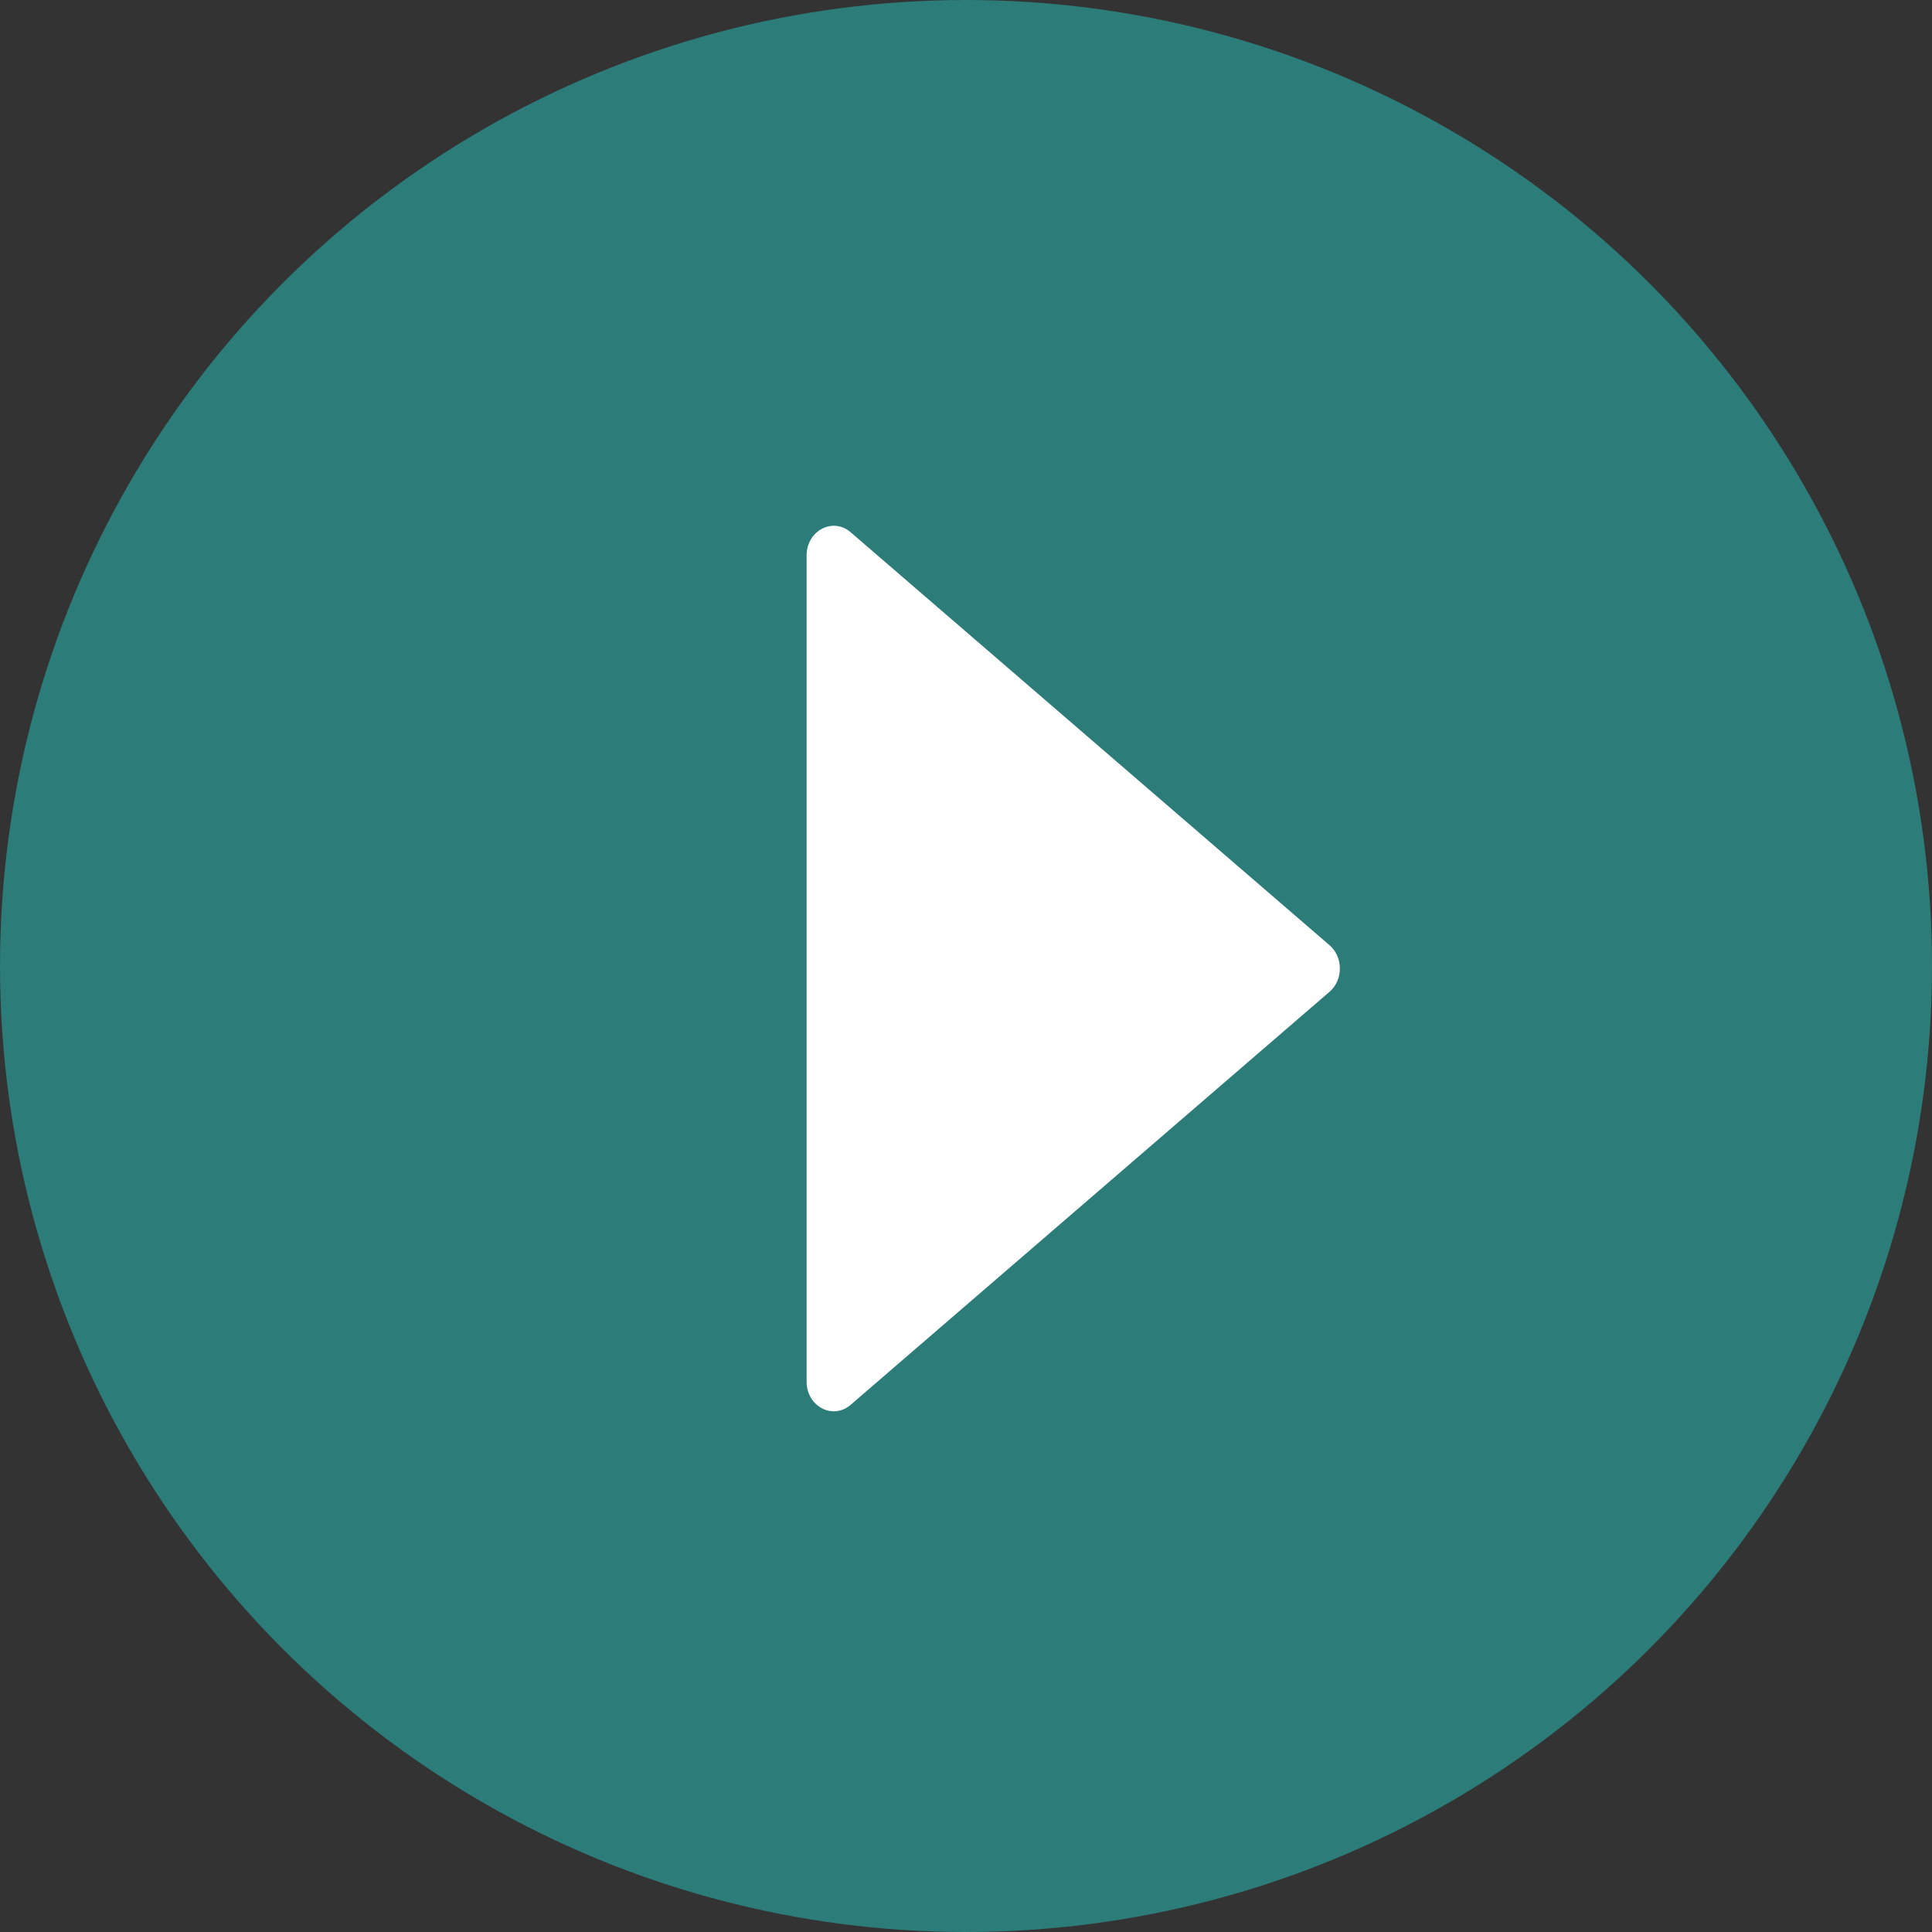 <svg width="24" height="24" viewBox="0 0 24 24" fill="none" xmlns="http://www.w3.org/2000/svg">
<rect x="0" y="0" width="24" height="24" fill="#333333" stroke="none"/>
<circle cx="12" cy="12" r="12" fill="#2C7C7A"/>
<path d="M16.516 11.742L10.566 6.611C10.345 6.421 10.02 6.592 10.02 6.9V17.163C10.02 17.471 10.345 17.642 10.566 17.452L16.516 12.32C16.687 12.174 16.687 11.889 16.516 11.742Z" fill="white"/>
</svg>
